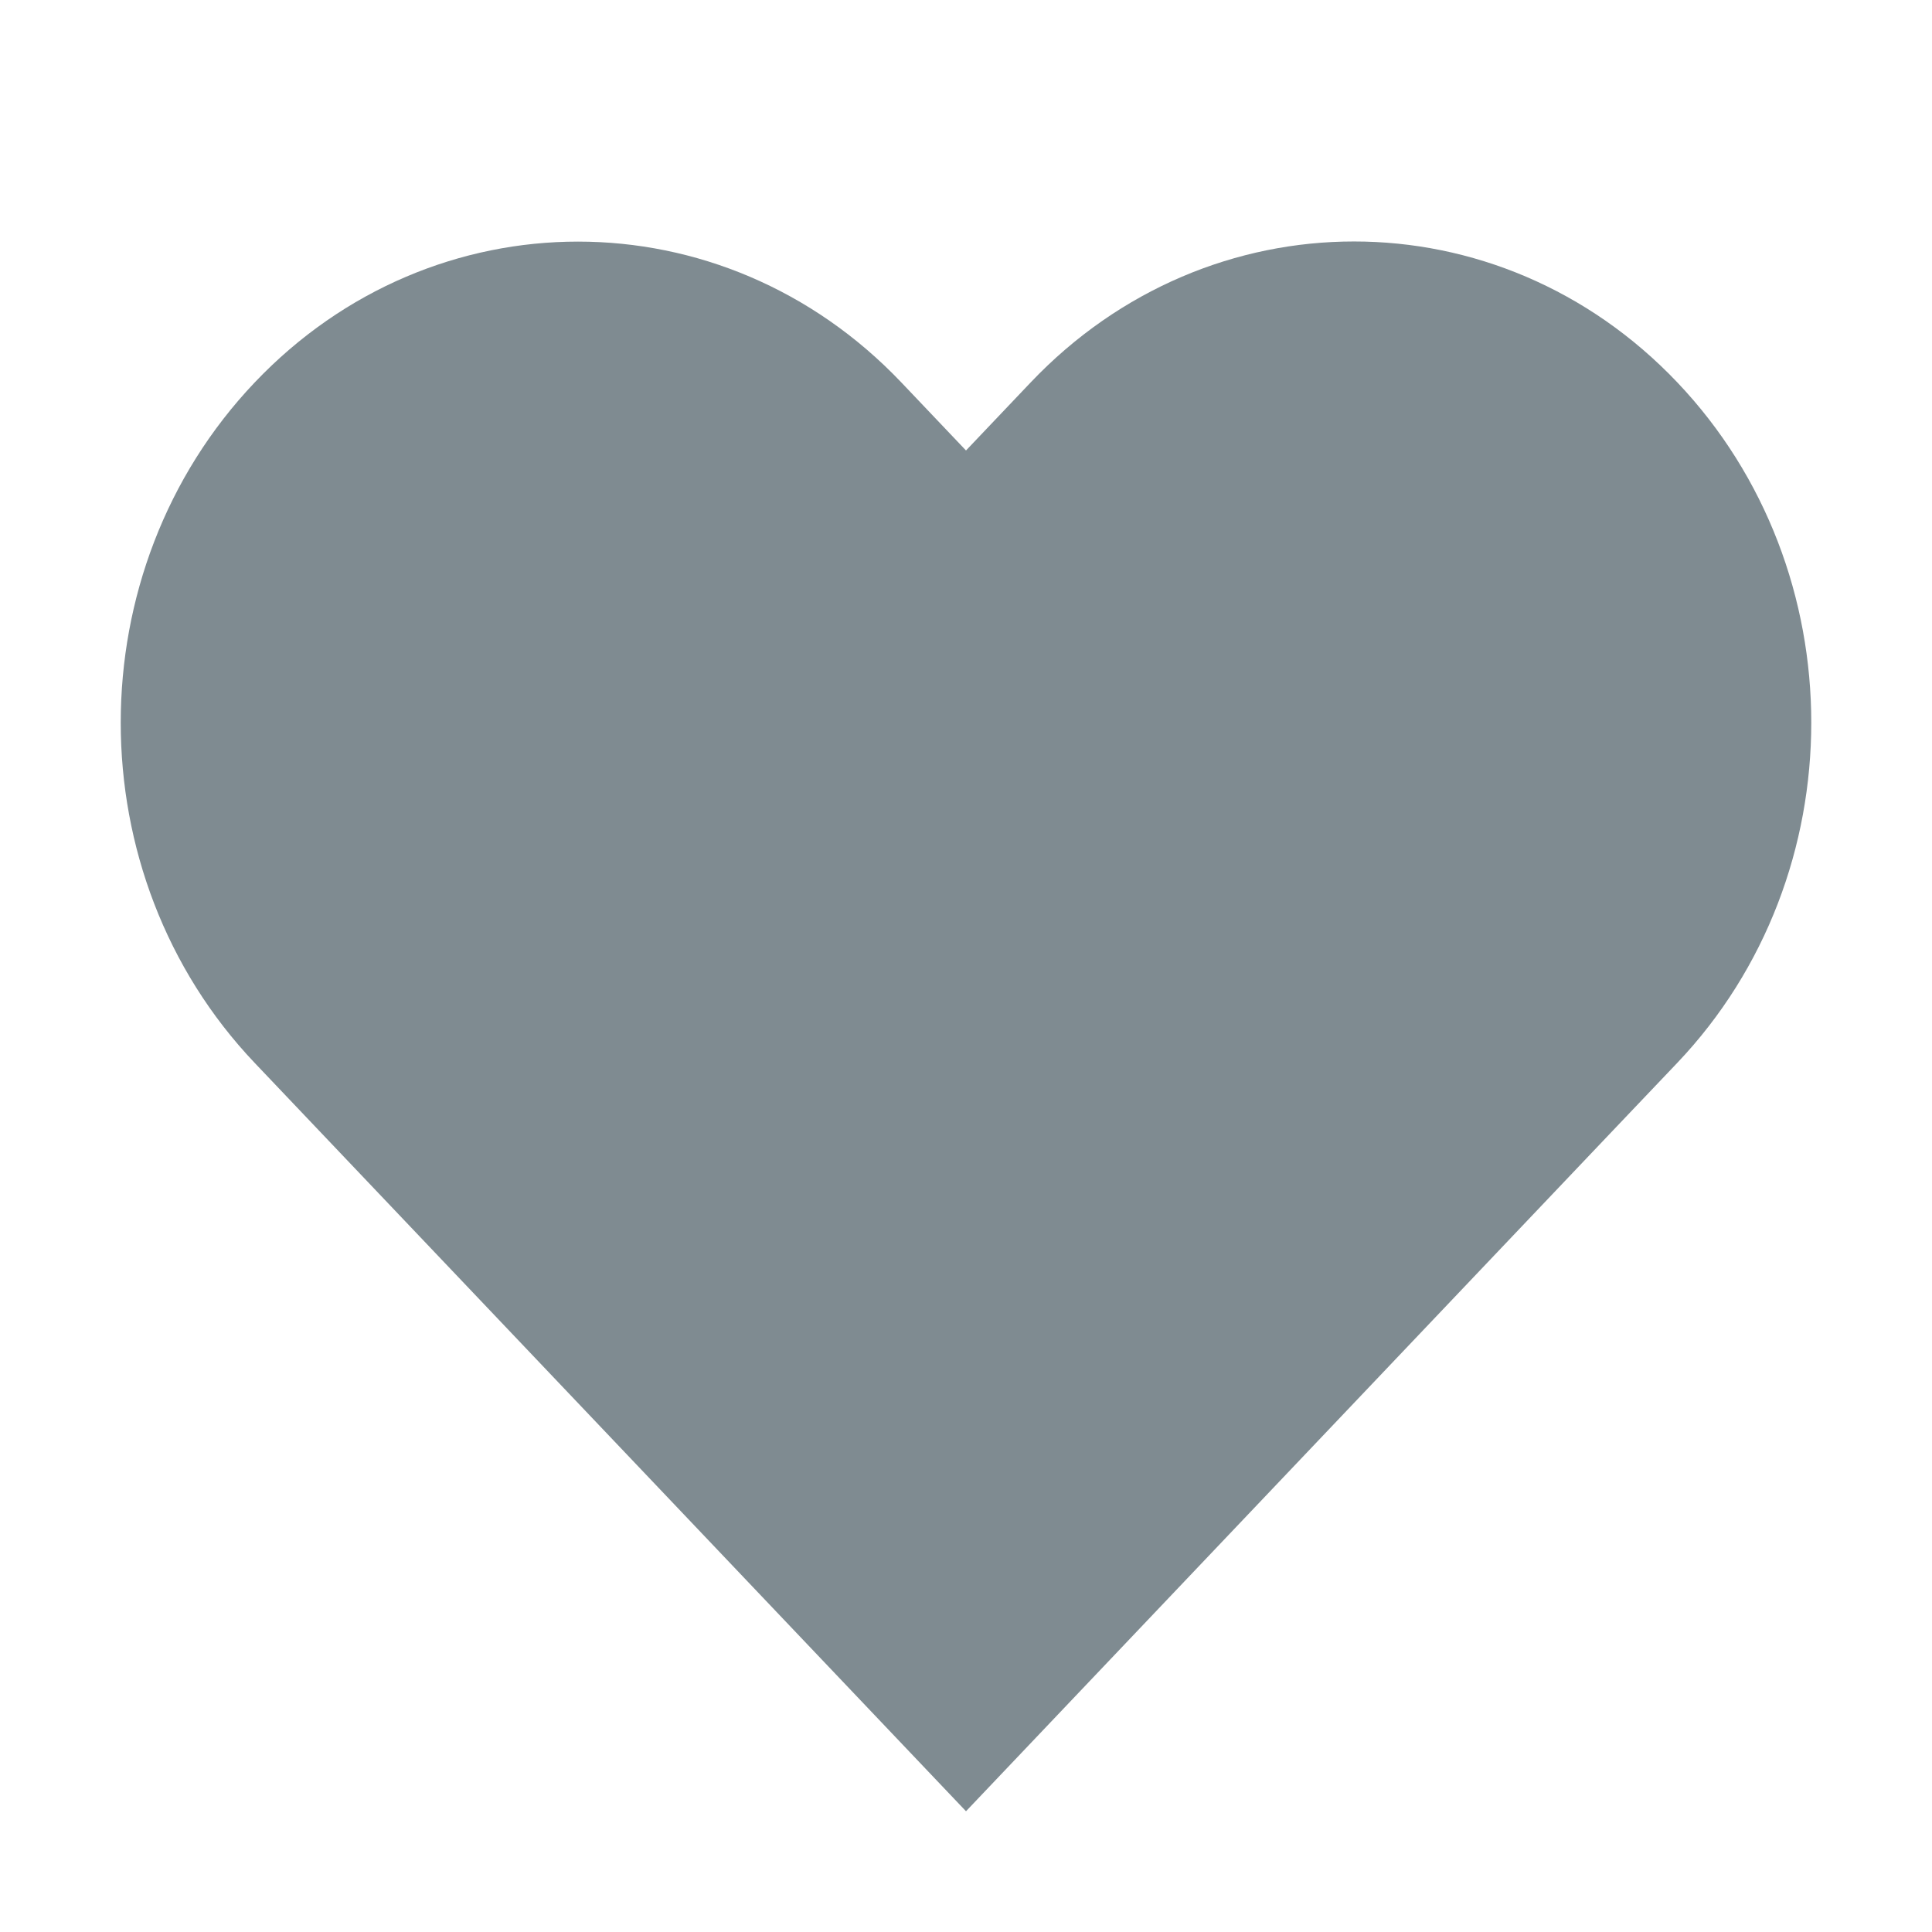 <svg width="24" height="24" viewBox="0 0 24 24" fill="none" xmlns="http://www.w3.org/2000/svg">
<path d="M12.803 4.751L12 5.596L11.197 4.751C8.978 2.418 5.382 2.418 3.164 4.751C0.945 7.085 0.945 10.869 3.164 13.204L3.967 14.049L12 22.5L20.033 14.047L20.836 13.203C23.055 10.869 23.055 7.085 20.836 4.75C18.618 2.416 15.022 2.416 12.803 4.751Z" fill="#7F8B91"/>
</svg>
